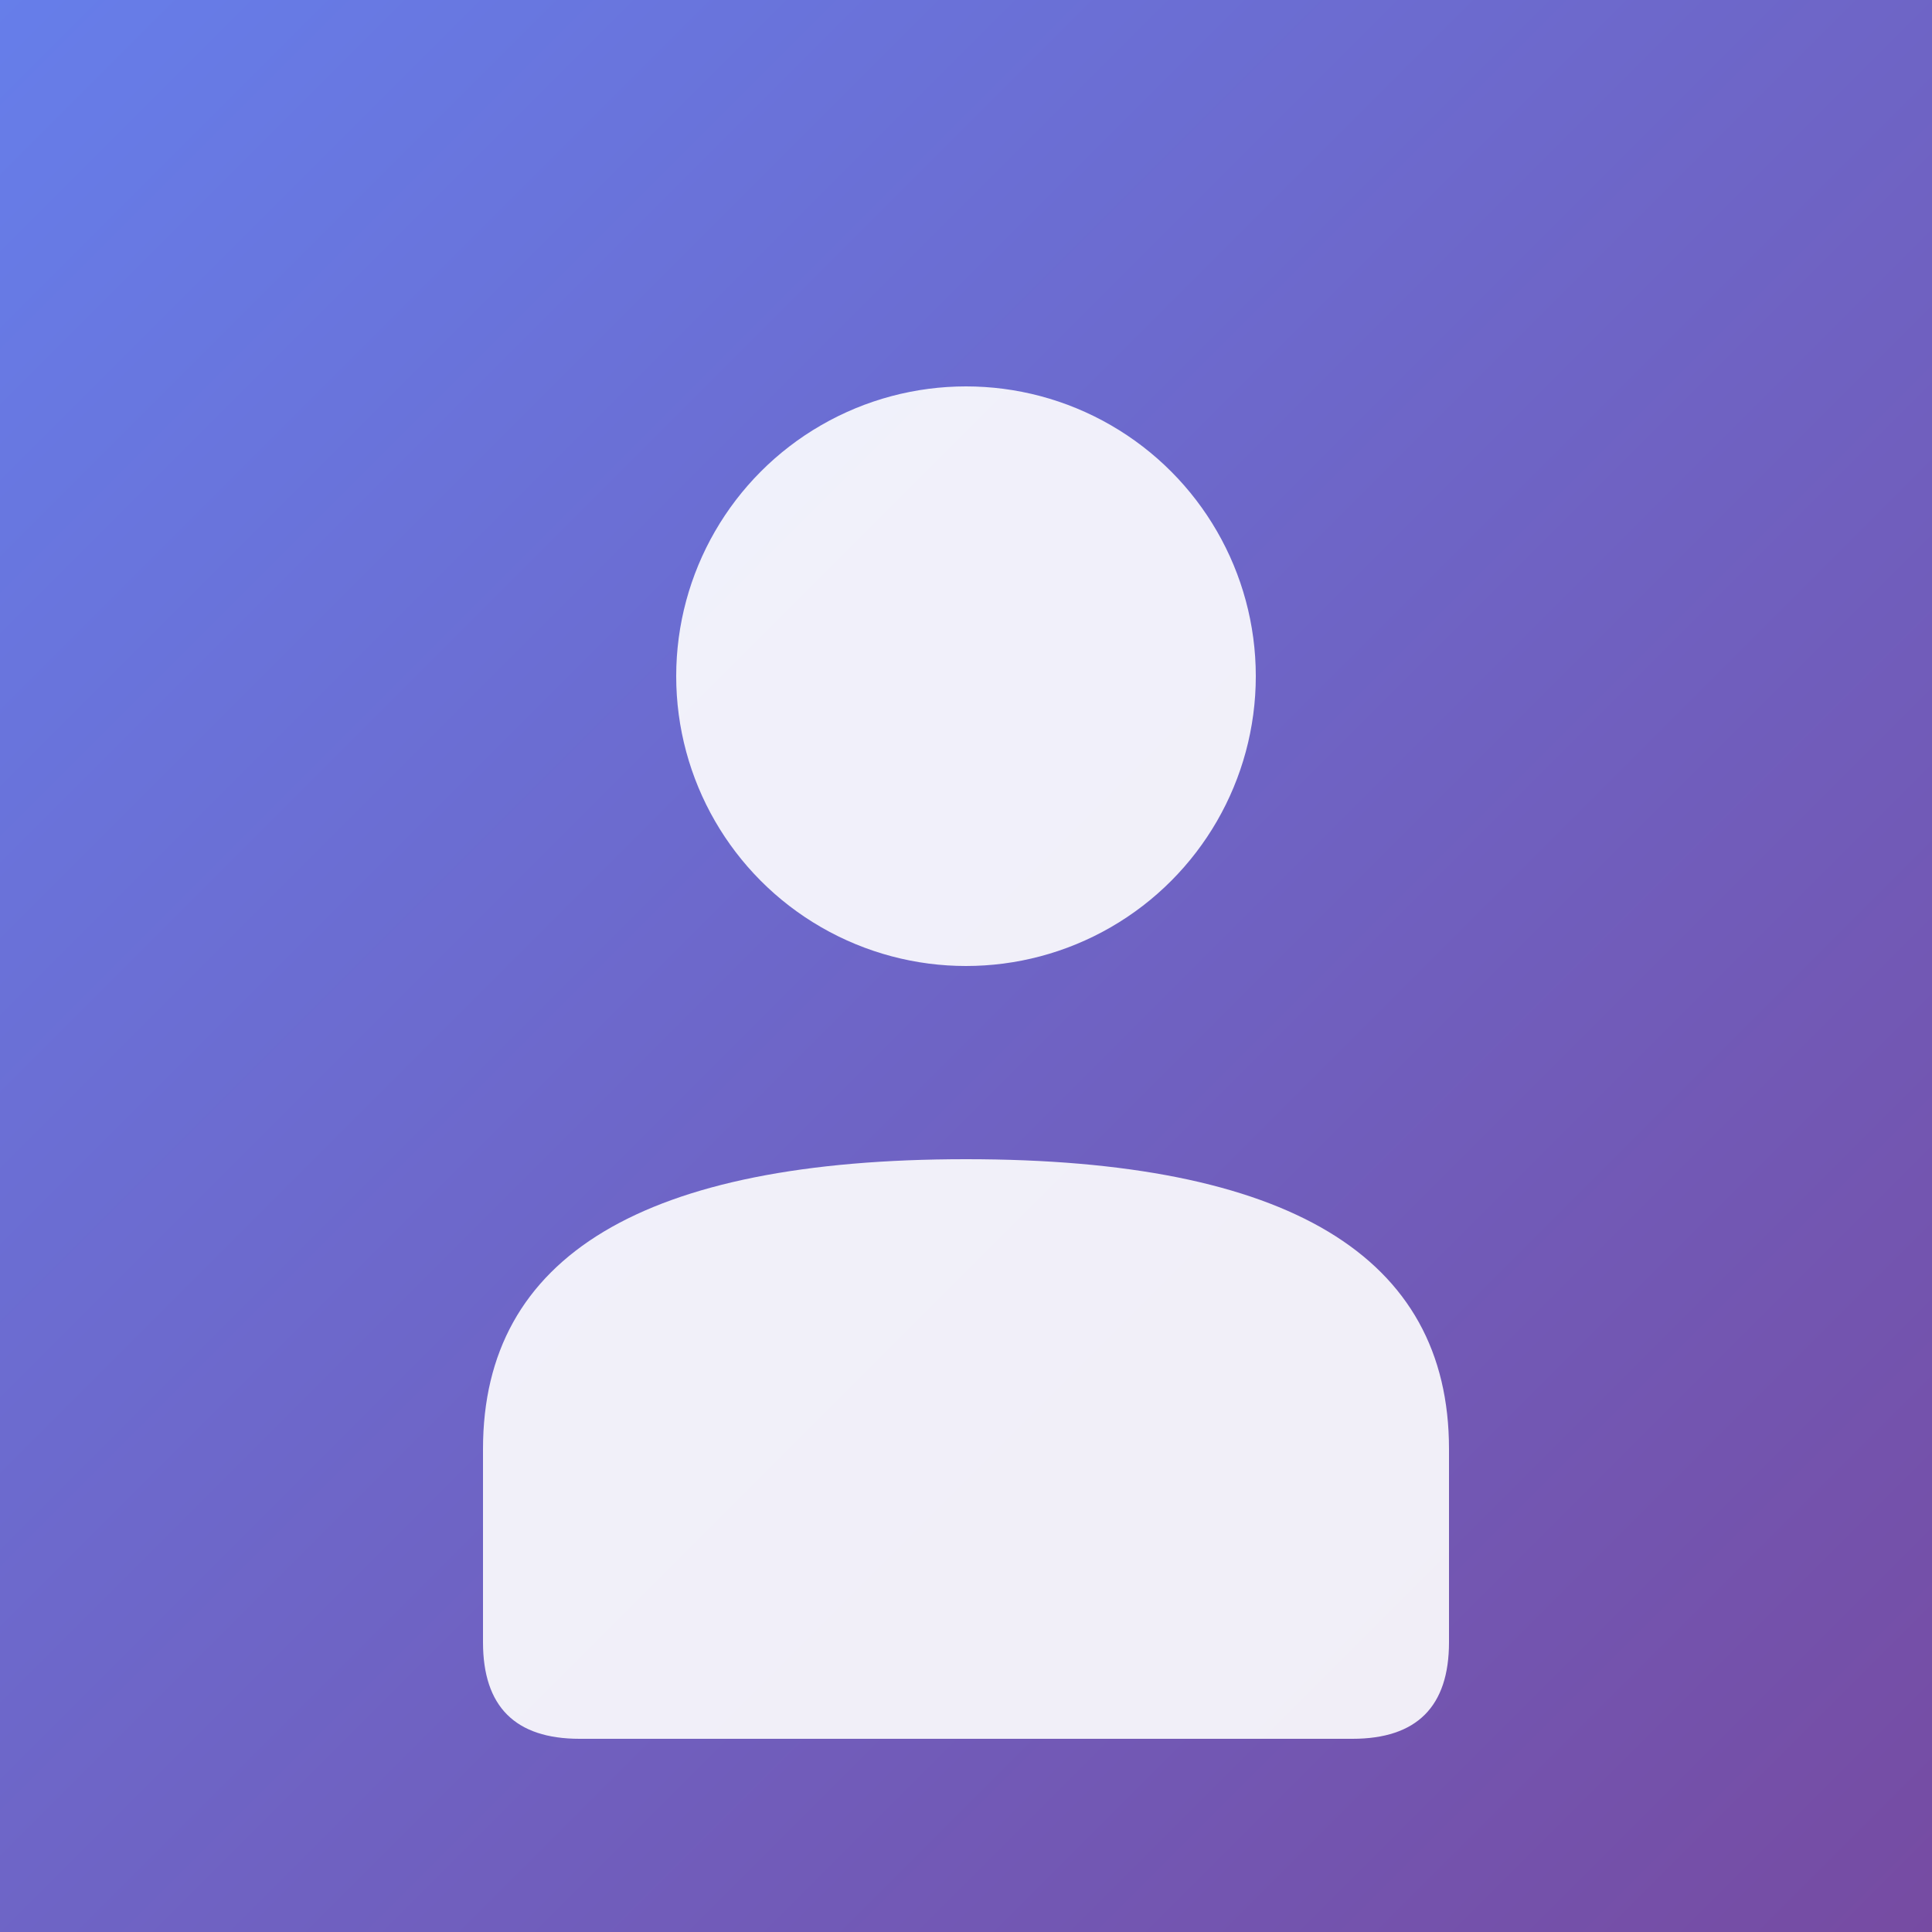<svg width="100" height="100" viewBox="0 0 100 100" fill="none" xmlns="http://www.w3.org/2000/svg">
<rect x="0" y="0" width="100" height="100" fill="#333333" stroke="none"/>
<rect width="100" height="100" fill="url(#gradient)"/>
<circle cx="50" cy="35" r="15" fill="white" opacity="0.9"/>
<path d="M25 75 Q25 60 50 60 Q75 60 75 75 V85 Q75 90 70 90 H30 Q25 90 25 85 V75" fill="white" opacity="0.9"/>
<defs>
<linearGradient id="gradient" x1="0%" y1="0%" x2="100%" y2="100%">
<stop offset="0%" style="stop-color:#667eea;stop-opacity:1" />
<stop offset="100%" style="stop-color:#764ba2;stop-opacity:1" />
</linearGradient>
</defs>
</svg>
